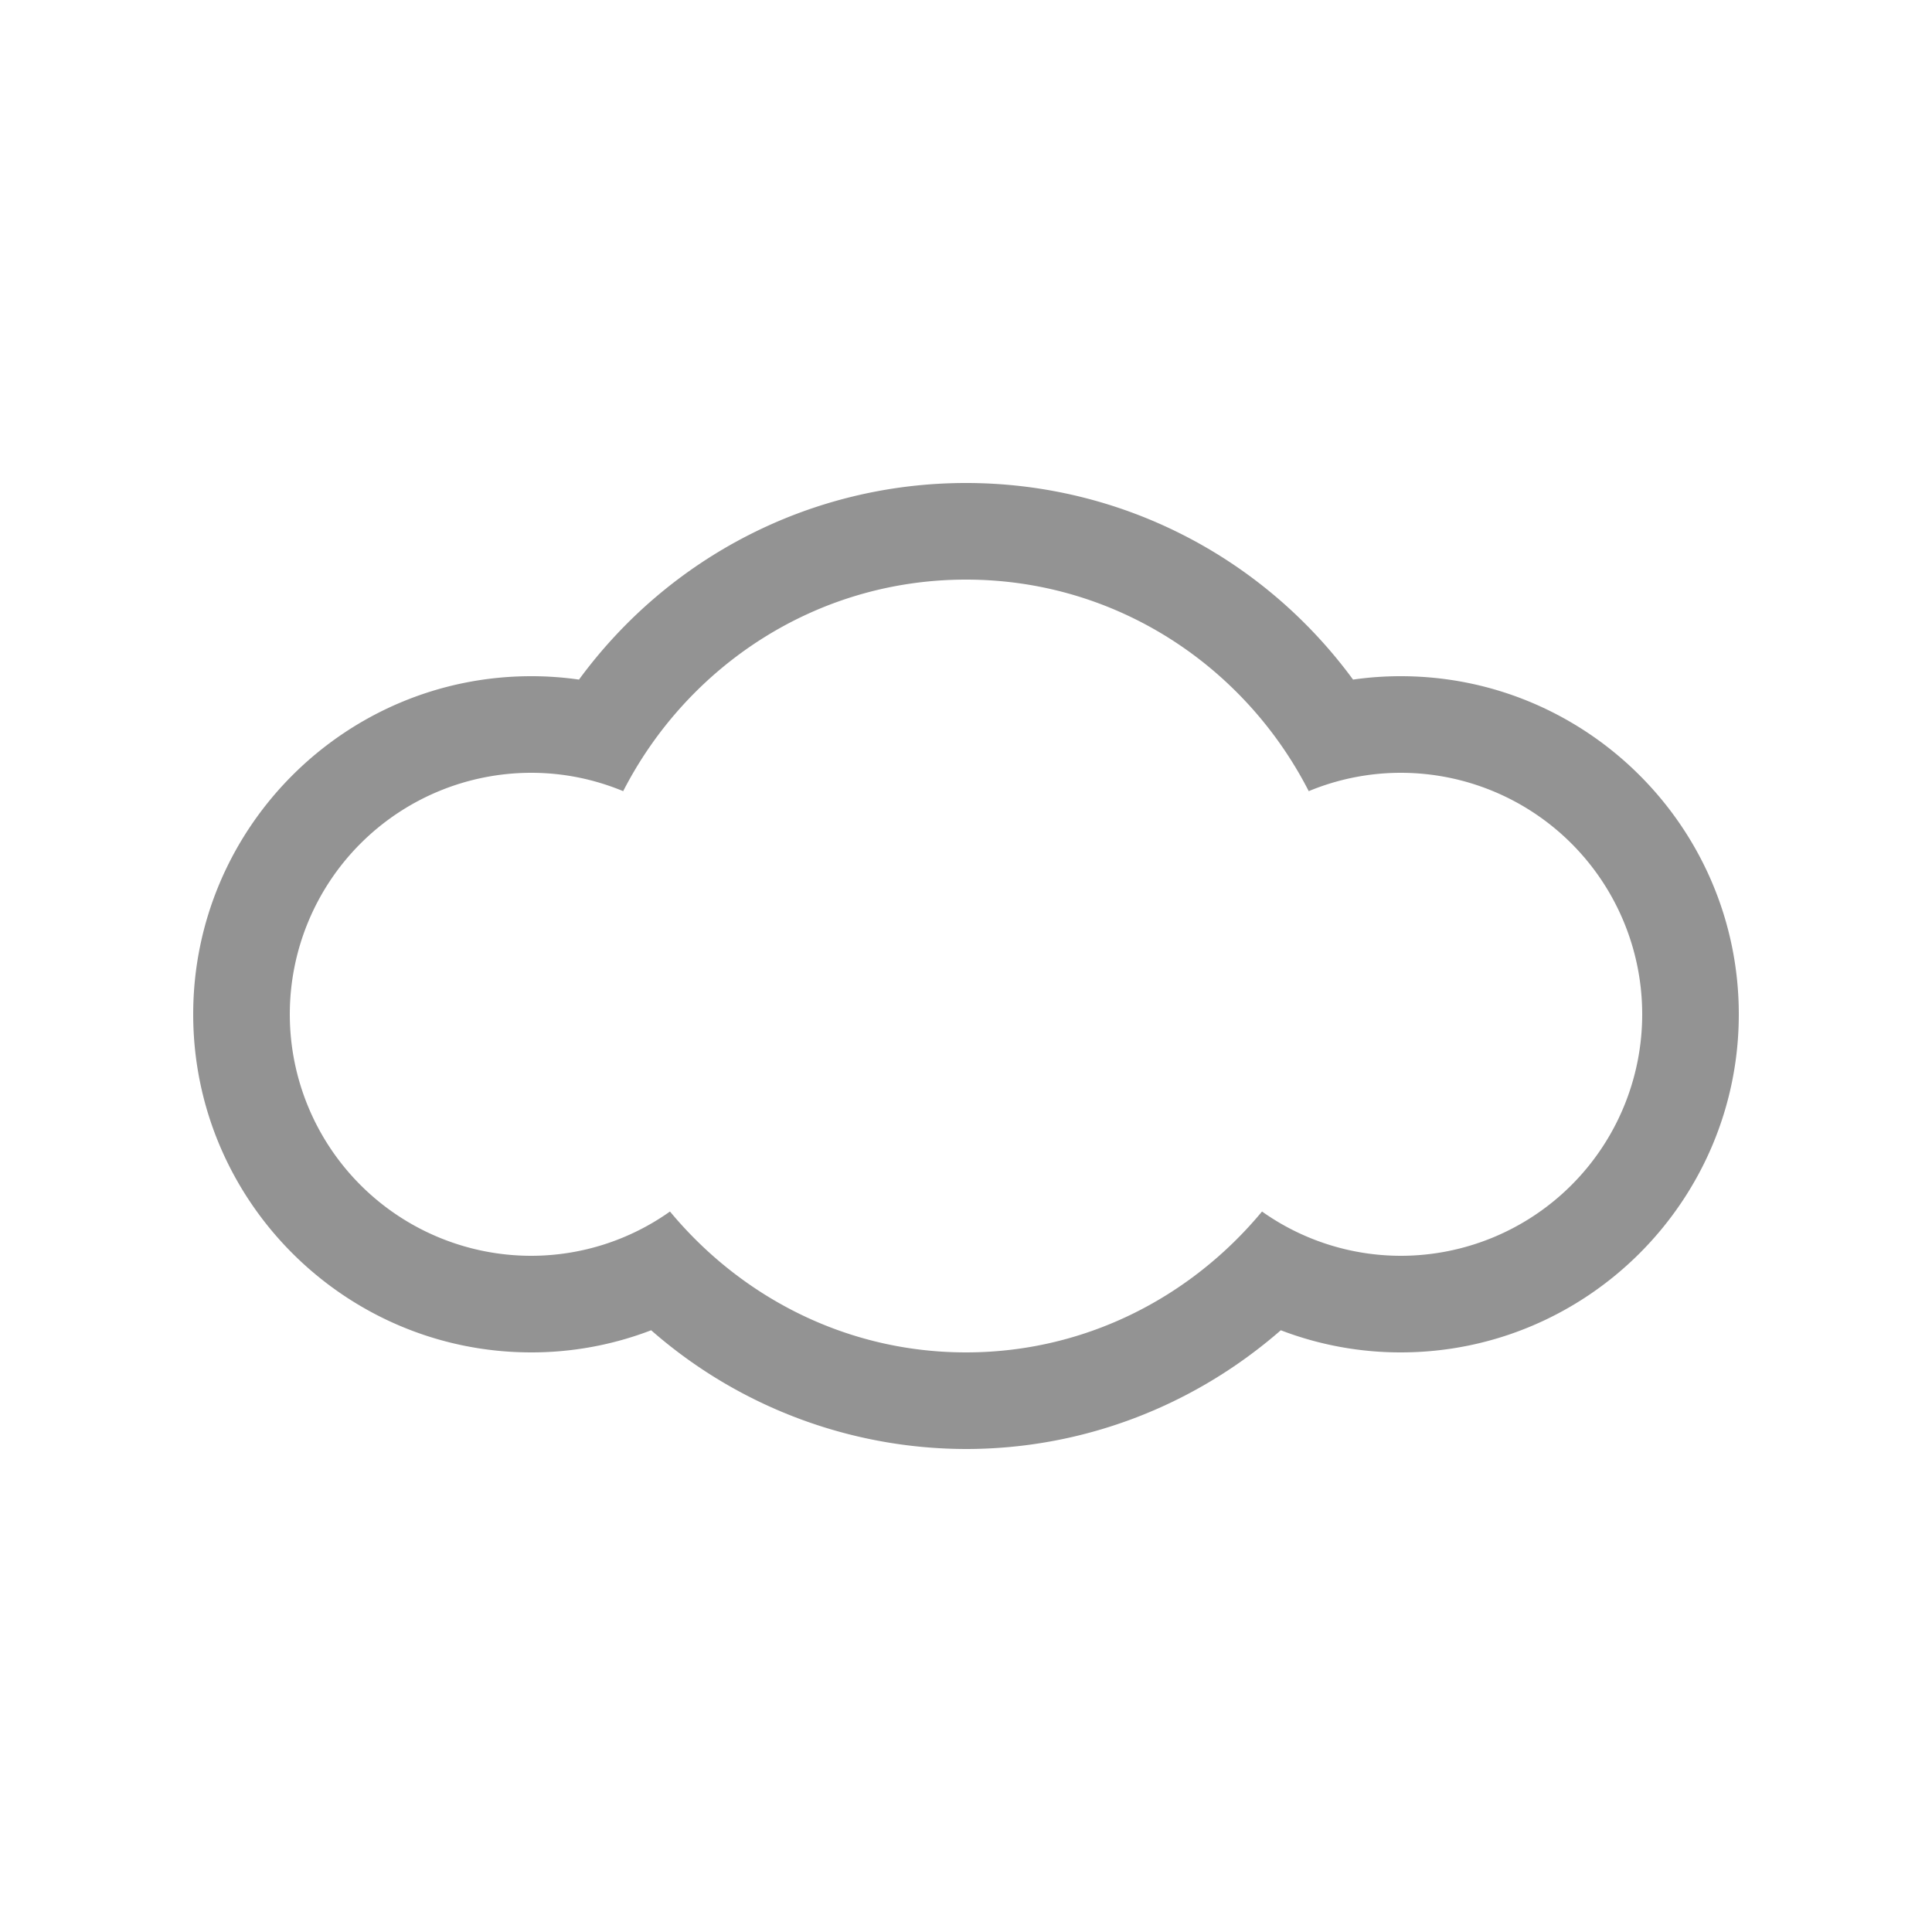<svg xmlns="http://www.w3.org/2000/svg" width="50" height="50" viewBox="0 0 50 50"><path fill="#939393" d="M36.25 17.5c-.415 0-.825.029-1.233.088C32.683 14.408 28.999 12.5 25 12.5s-7.681 1.908-10.016 5.088a8.618 8.618 0 0 0-1.234-.088C8.926 17.5 5 21.426 5 26.25S8.926 35 13.75 35a8.648 8.648 0 0 0 3.102-.573A12.386 12.386 0 0 0 25 37.5c3.011 0 5.886-1.101 8.147-3.073A8.657 8.657 0 0 0 36.25 35c4.824 0 8.75-3.926 8.75-8.75s-3.926-8.75-8.75-8.75zm0 15a6.215 6.215 0 0 1-3.589-1.146C30.827 33.564 28.096 35 25 35s-5.827-1.436-7.661-3.646A6.21 6.21 0 0 1 13.75 32.5a6.25 6.25 0 1 1 0-12.5c.845 0 1.646.172 2.378.475C17.787 17.24 21.117 15 25 15c3.884 0 7.214 2.24 8.87 5.475A6.223 6.223 0 0 1 36.25 20a6.25 6.25 0 1 1 0 12.5z"/></svg>